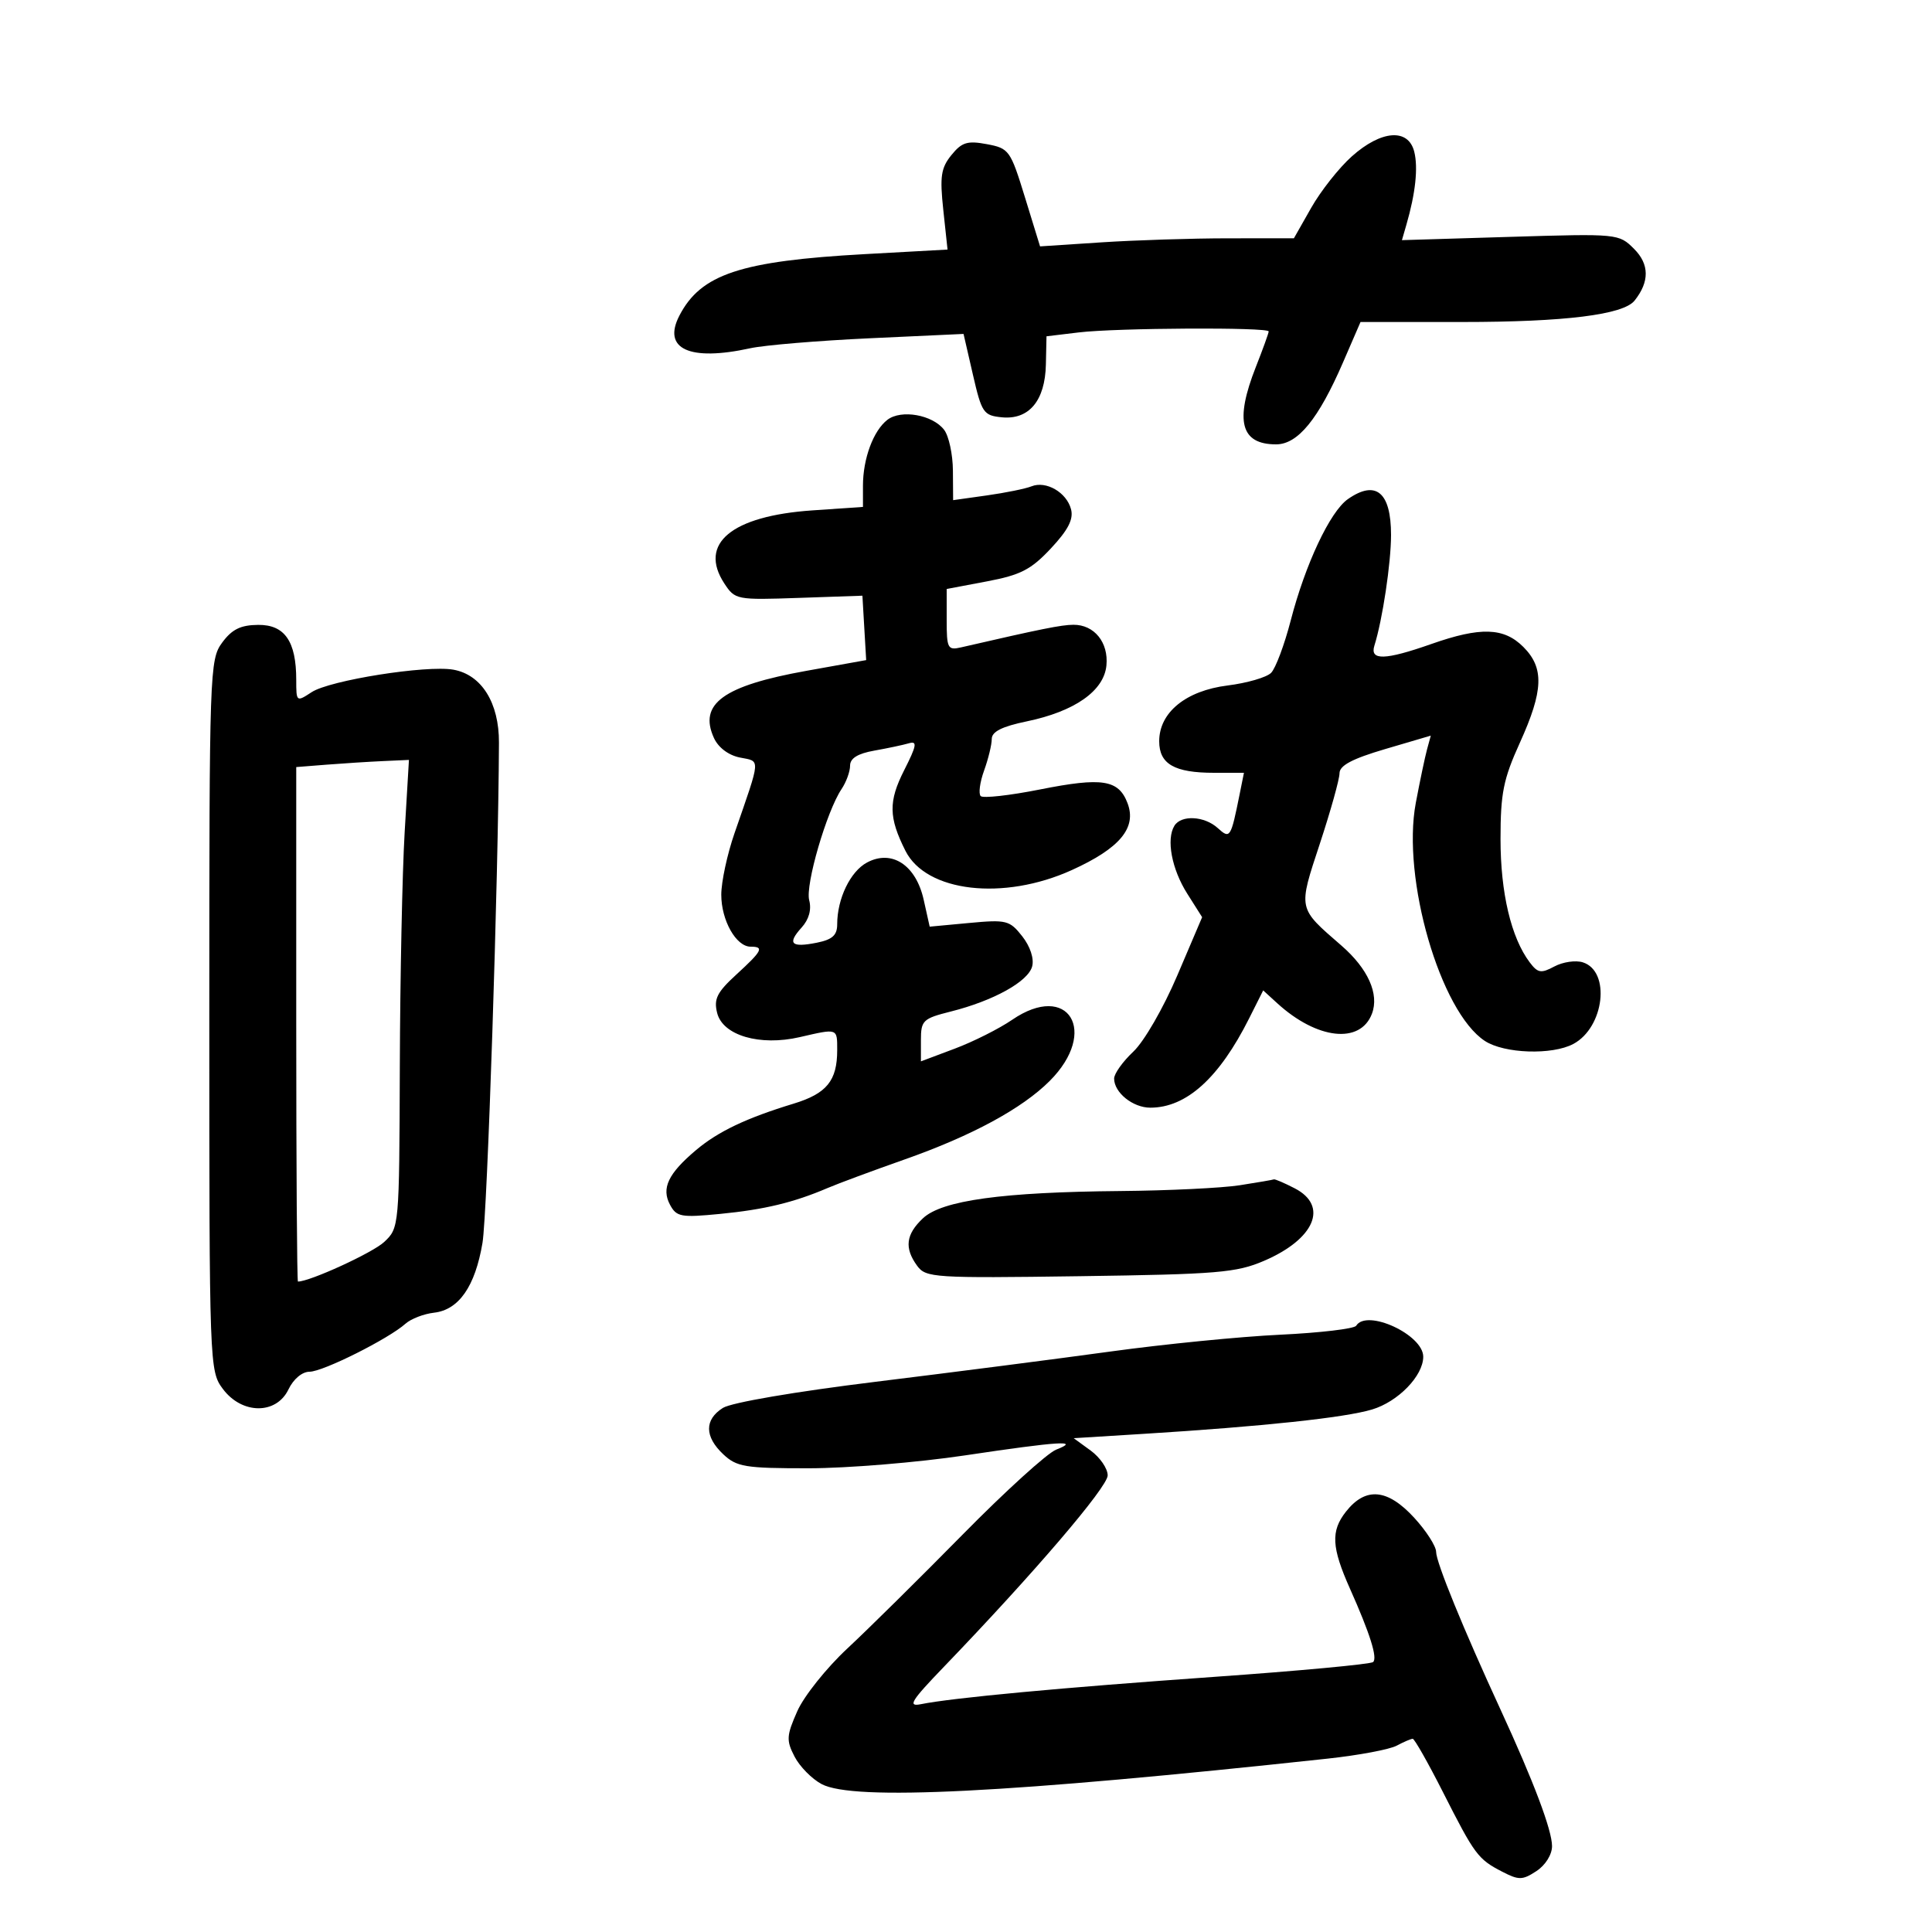 <svg xmlns="http://www.w3.org/2000/svg" width="300" height="300" viewBox="0 0 300 300" version="1.1">
	<path d="M 209.905 24.288 C 207.928 26.054, 205.097 29.637, 203.613 32.250 L 200.916 37 190.708 37.005 C 185.094 37.008, 176.225 37.291, 171 37.634 L 161.500 38.258 159.160 30.657 C 156.903 23.326, 156.694 23.033, 153.236 22.385 C 150.216 21.818, 149.350 22.085, 147.733 24.081 C 146.112 26.083, 145.917 27.401, 146.474 32.601 L 147.133 38.752 134.316 39.459 C 114.989 40.525, 108.826 42.568, 105.492 49.015 C 102.815 54.192, 107.056 56.142, 116.500 54.076 C 118.700 53.594, 127.052 52.897, 135.059 52.526 L 149.618 51.852 151.073 58.176 C 152.439 64.111, 152.715 64.518, 155.565 64.799 C 159.781 65.213, 162.282 62.219, 162.404 56.611 L 162.500 52.220 167.500 51.619 C 173.371 50.913, 197 50.788, 197 51.463 C 197 51.718, 196.100 54.209, 195 57 C 191.701 65.371, 192.653 69, 198.149 69 C 201.530 69, 204.730 65.080, 208.554 56.250 L 211.261 50 227.081 50 C 242.984 50, 252.063 48.873, 253.812 46.681 C 256.151 43.751, 256.127 41.036, 253.742 38.651 C 251.376 36.285, 251.243 36.272, 234.525 36.779 L 217.691 37.290 218.384 34.895 C 219.800 30.007, 220.226 26.038, 219.603 23.554 C 218.682 19.884, 214.477 20.202, 209.905 24.288 M 137.795 65.188 C 135.614 66.866, 134 71.219, 134 75.422 L 134 78.714 126.154 79.252 C 113.593 80.113, 108.416 84.407, 112.473 90.598 C 114.132 93.132, 114.358 93.176, 124.040 92.841 L 133.915 92.500 134.207 97.500 L 134.500 102.500 125.194 104.171 C 112.311 106.486, 108.446 109.294, 110.857 114.587 C 111.539 116.083, 113.117 117.273, 114.889 117.628 C 118.132 118.276, 118.191 117.441, 114.046 129.405 C 112.921 132.653, 112 136.940, 112 138.933 C 112 142.920, 114.304 147, 116.557 147 C 118.695 147, 118.373 147.632, 114.349 151.319 C 111.329 154.087, 110.813 155.118, 111.359 157.296 C 112.237 160.791, 117.990 162.473, 124.182 161.045 C 130.122 159.675, 130 159.632, 130 163.066 C 130 167.811, 128.373 169.809, 123.233 171.374 C 115.900 173.607, 111.524 175.688, 108.098 178.571 C 103.759 182.222, 102.667 184.509, 104.038 187.072 C 105.049 188.960, 105.738 189.086, 111.824 188.494 C 118.679 187.828, 123.243 186.730, 128.500 184.480 C 130.150 183.774, 135.550 181.771, 140.500 180.028 C 150.897 176.367, 158.706 172.140, 162.992 167.854 C 170.673 160.173, 165.895 152.377, 157.169 158.352 C 155.151 159.734, 151.137 161.752, 148.250 162.836 L 143 164.808 143 161.523 C 143 158.449, 143.299 158.162, 147.634 157.070 C 154.279 155.397, 159.659 152.413, 160.275 150.057 C 160.592 148.844, 159.969 146.959, 158.730 145.383 C 156.778 142.903, 156.281 142.778, 150.507 143.317 L 144.361 143.891 143.431 139.718 C 142.227 134.320, 138.490 131.865, 134.626 133.932 C 132.039 135.317, 130 139.545, 130 143.524 C 130 145.222, 129.251 145.900, 126.840 146.382 C 122.851 147.180, 122.202 146.540, 124.465 144.039 C 125.614 142.769, 126.037 141.252, 125.651 139.783 C 125.029 137.414, 128.359 125.980, 130.676 122.527 C 131.404 121.443, 132 119.805, 132 118.889 C 132 117.748, 133.183 117.013, 135.750 116.558 C 137.813 116.192, 140.233 115.679, 141.129 115.418 C 142.474 115.025, 142.347 115.753, 140.394 119.610 C 137.945 124.448, 137.985 126.924, 140.596 132.115 C 143.824 138.530, 155.815 139.918, 166.431 135.104 C 173.889 131.722, 176.538 128.544, 175.084 124.721 C 173.693 121.063, 171.167 120.666, 161.506 122.584 C 156.801 123.519, 152.650 123.983, 152.283 123.617 C 151.917 123.250, 152.153 121.467, 152.808 119.654 C 153.464 117.841, 154 115.634, 154 114.750 C 154 113.608, 155.576 112.815, 159.438 112.013 C 166.879 110.468, 171.416 107.287, 171.804 103.344 C 172.156 99.758, 169.917 96.993, 166.679 97.015 C 164.799 97.028, 161.731 97.645, 149.250 100.520 C 147.158 101.002, 147 100.702, 147 96.248 L 147 91.458 153.250 90.276 C 158.487 89.285, 160.097 88.455, 163.185 85.155 C 165.857 82.299, 166.716 80.629, 166.310 79.077 C 165.625 76.459, 162.435 74.609, 160.172 75.517 C 159.252 75.886, 156.137 76.520, 153.250 76.927 L 148 77.665 147.968 73.083 C 147.951 70.562, 147.340 67.714, 146.610 66.753 C 144.830 64.408, 139.938 63.539, 137.795 65.188 M 209.292 77.508 C 206.531 79.442, 202.684 87.616, 200.421 96.356 C 199.445 100.126, 198.073 103.784, 197.373 104.484 C 196.673 105.184, 193.636 106.065, 190.624 106.441 C 184.142 107.251, 180 110.628, 180 115.101 C 180 118.640, 182.363 120, 188.514 120 L 193.159 120 192.505 123.250 C 191.113 130.165, 191.013 130.321, 189.081 128.573 C 187.011 126.700, 183.420 126.512, 182.363 128.221 C 181.068 130.318, 181.943 134.956, 184.354 138.765 L 186.667 142.420 182.813 151.460 C 180.647 156.540, 177.654 161.727, 175.979 163.301 C 174.341 164.841, 173 166.721, 173 167.479 C 173 169.658, 175.912 172, 178.621 172 C 184.218 172, 189.309 167.402, 193.960 158.145 L 196.148 153.790 198.324 155.778 C 204.500 161.420, 211.225 162.169, 213.032 157.416 C 214.195 154.358, 212.429 150.416, 208.286 146.820 C 201.479 140.912, 201.558 141.285, 204.952 130.985 C 206.628 125.898, 208 120.985, 208 120.069 C 208 118.866, 209.974 117.821, 215.087 116.315 L 222.174 114.228 221.590 116.364 C 221.269 117.539, 220.483 121.281, 219.843 124.681 C 217.638 136.397, 223.647 157.102, 230.568 161.637 C 233.579 163.609, 241.022 163.861, 244.310 162.102 C 249.121 159.527, 250.133 150.812, 245.781 149.431 C 244.671 149.078, 242.685 149.366, 241.369 150.070 C 239.287 151.185, 238.789 151.101, 237.527 149.425 C 234.647 145.599, 233 138.641, 233 130.300 C 233 123.166, 233.435 120.997, 236 115.340 C 239.674 107.237, 239.803 103.712, 236.545 100.455 C 233.521 97.430, 229.900 97.315, 222.260 100 C 215.066 102.528, 212.678 102.596, 213.416 100.250 C 214.671 96.261, 216 87.420, 216 83.064 C 216 76.419, 213.639 74.463, 209.292 77.508 M 34.500 99.781 C 32.557 102.423, 32.500 104.073, 32.500 157.675 C 32.500 212.231, 32.524 212.881, 34.608 215.675 C 37.569 219.643, 42.906 219.682, 44.791 215.750 C 45.567 214.131, 46.917 213, 48.073 213 C 50.143 213, 60.350 207.889, 62.965 205.544 C 63.809 204.787, 65.805 204.017, 67.401 203.834 C 71.258 203.390, 73.780 199.755, 74.920 193 C 75.674 188.531, 77.387 136.502, 77.478 115.323 C 77.504 109.130, 74.776 104.764, 70.394 103.987 C 66.227 103.249, 51.213 105.630, 48.394 107.477 C 46.027 109.028, 46 109.007, 46 105.570 C 46 99.581, 44.210 96.995, 40.089 97.031 C 37.362 97.055, 36.020 97.716, 34.500 99.781 M 50.750 118.735 L 46 119.110 46 159.055 C 46 181.025, 46.119 199, 46.264 199 C 48.125 199, 57.877 194.525, 59.653 192.856 C 61.990 190.661, 62 190.542, 62.084 165.576 C 62.130 151.784, 62.468 135.437, 62.834 129.249 L 63.500 117.999 59.500 118.180 C 57.300 118.279, 53.362 118.529, 50.750 118.735 M 192.500 184.046 C 189.750 184.474, 181.425 184.878, 174 184.943 C 155.652 185.104, 146.271 186.396, 143.320 189.170 C 140.656 191.672, 140.398 193.795, 142.420 196.559 C 143.770 198.403, 145.029 198.483, 167.670 198.168 C 189.064 197.869, 191.990 197.625, 196.292 195.776 C 204.154 192.399, 206.329 187.256, 201.050 184.526 C 199.427 183.687, 197.964 183.060, 197.800 183.134 C 197.635 183.207, 195.250 183.618, 192.500 184.046 M 210.587 205.859 C 210.295 206.332, 204.981 206.959, 198.778 207.254 C 192.575 207.548, 180.750 208.719, 172.500 209.855 C 164.250 210.991, 147.825 213.108, 136 214.558 C 123.471 216.096, 113.561 217.791, 112.250 218.621 C 109.365 220.448, 109.388 223.077, 112.314 225.826 C 114.401 227.785, 115.708 227.999, 125.564 227.993 C 131.579 227.990, 142.503 227.090, 149.840 225.993 C 164.508 223.801, 167.882 223.589, 164 225.100 C 162.625 225.636, 156.091 231.570, 149.479 238.287 C 142.868 245.004, 134.809 252.967, 131.570 255.982 C 128.332 258.997, 124.837 263.374, 123.804 265.710 C 122.119 269.520, 122.075 270.244, 123.378 272.763 C 124.176 274.307, 126.069 276.230, 127.585 277.035 C 132.516 279.656, 156.463 278.449, 206.189 273.075 C 210.968 272.558, 215.776 271.655, 216.873 271.068 C 217.971 270.481, 219.092 270, 219.366 270 C 219.640 270, 221.745 273.712, 224.046 278.250 C 229.004 288.032, 229.490 288.685, 233.253 290.631 C 235.849 291.973, 236.406 291.964, 238.576 290.542 C 239.972 289.628, 241 287.984, 241 286.667 C 241 284.195, 238.139 276.609, 233.017 265.500 C 227.225 252.937, 223 242.593, 223 240.976 C 223 240.104, 221.477 237.728, 219.615 235.695 C 215.455 231.153, 212.053 230.845, 208.994 234.734 C 206.624 237.747, 206.758 240.270, 209.626 246.697 C 212.737 253.666, 213.934 257.467, 213.213 258.083 C 212.821 258.419, 201.700 259.455, 188.500 260.386 C 164.903 262.051, 147.928 263.632, 143 264.624 C 140.896 265.048, 141.462 264.127, 146.576 258.814 C 160.499 244.346, 172 230.903, 172 229.097 C 172 228.035, 170.812 226.302, 169.361 225.244 L 166.721 223.322 177.611 222.646 C 196.026 221.503, 208.794 220.142, 213.048 218.868 C 217.105 217.652, 221 213.636, 221 210.668 C 221 207.250, 212.231 203.200, 210.587 205.859" stroke="none" fill="black" fill-rule="evenodd"/>
</svg>